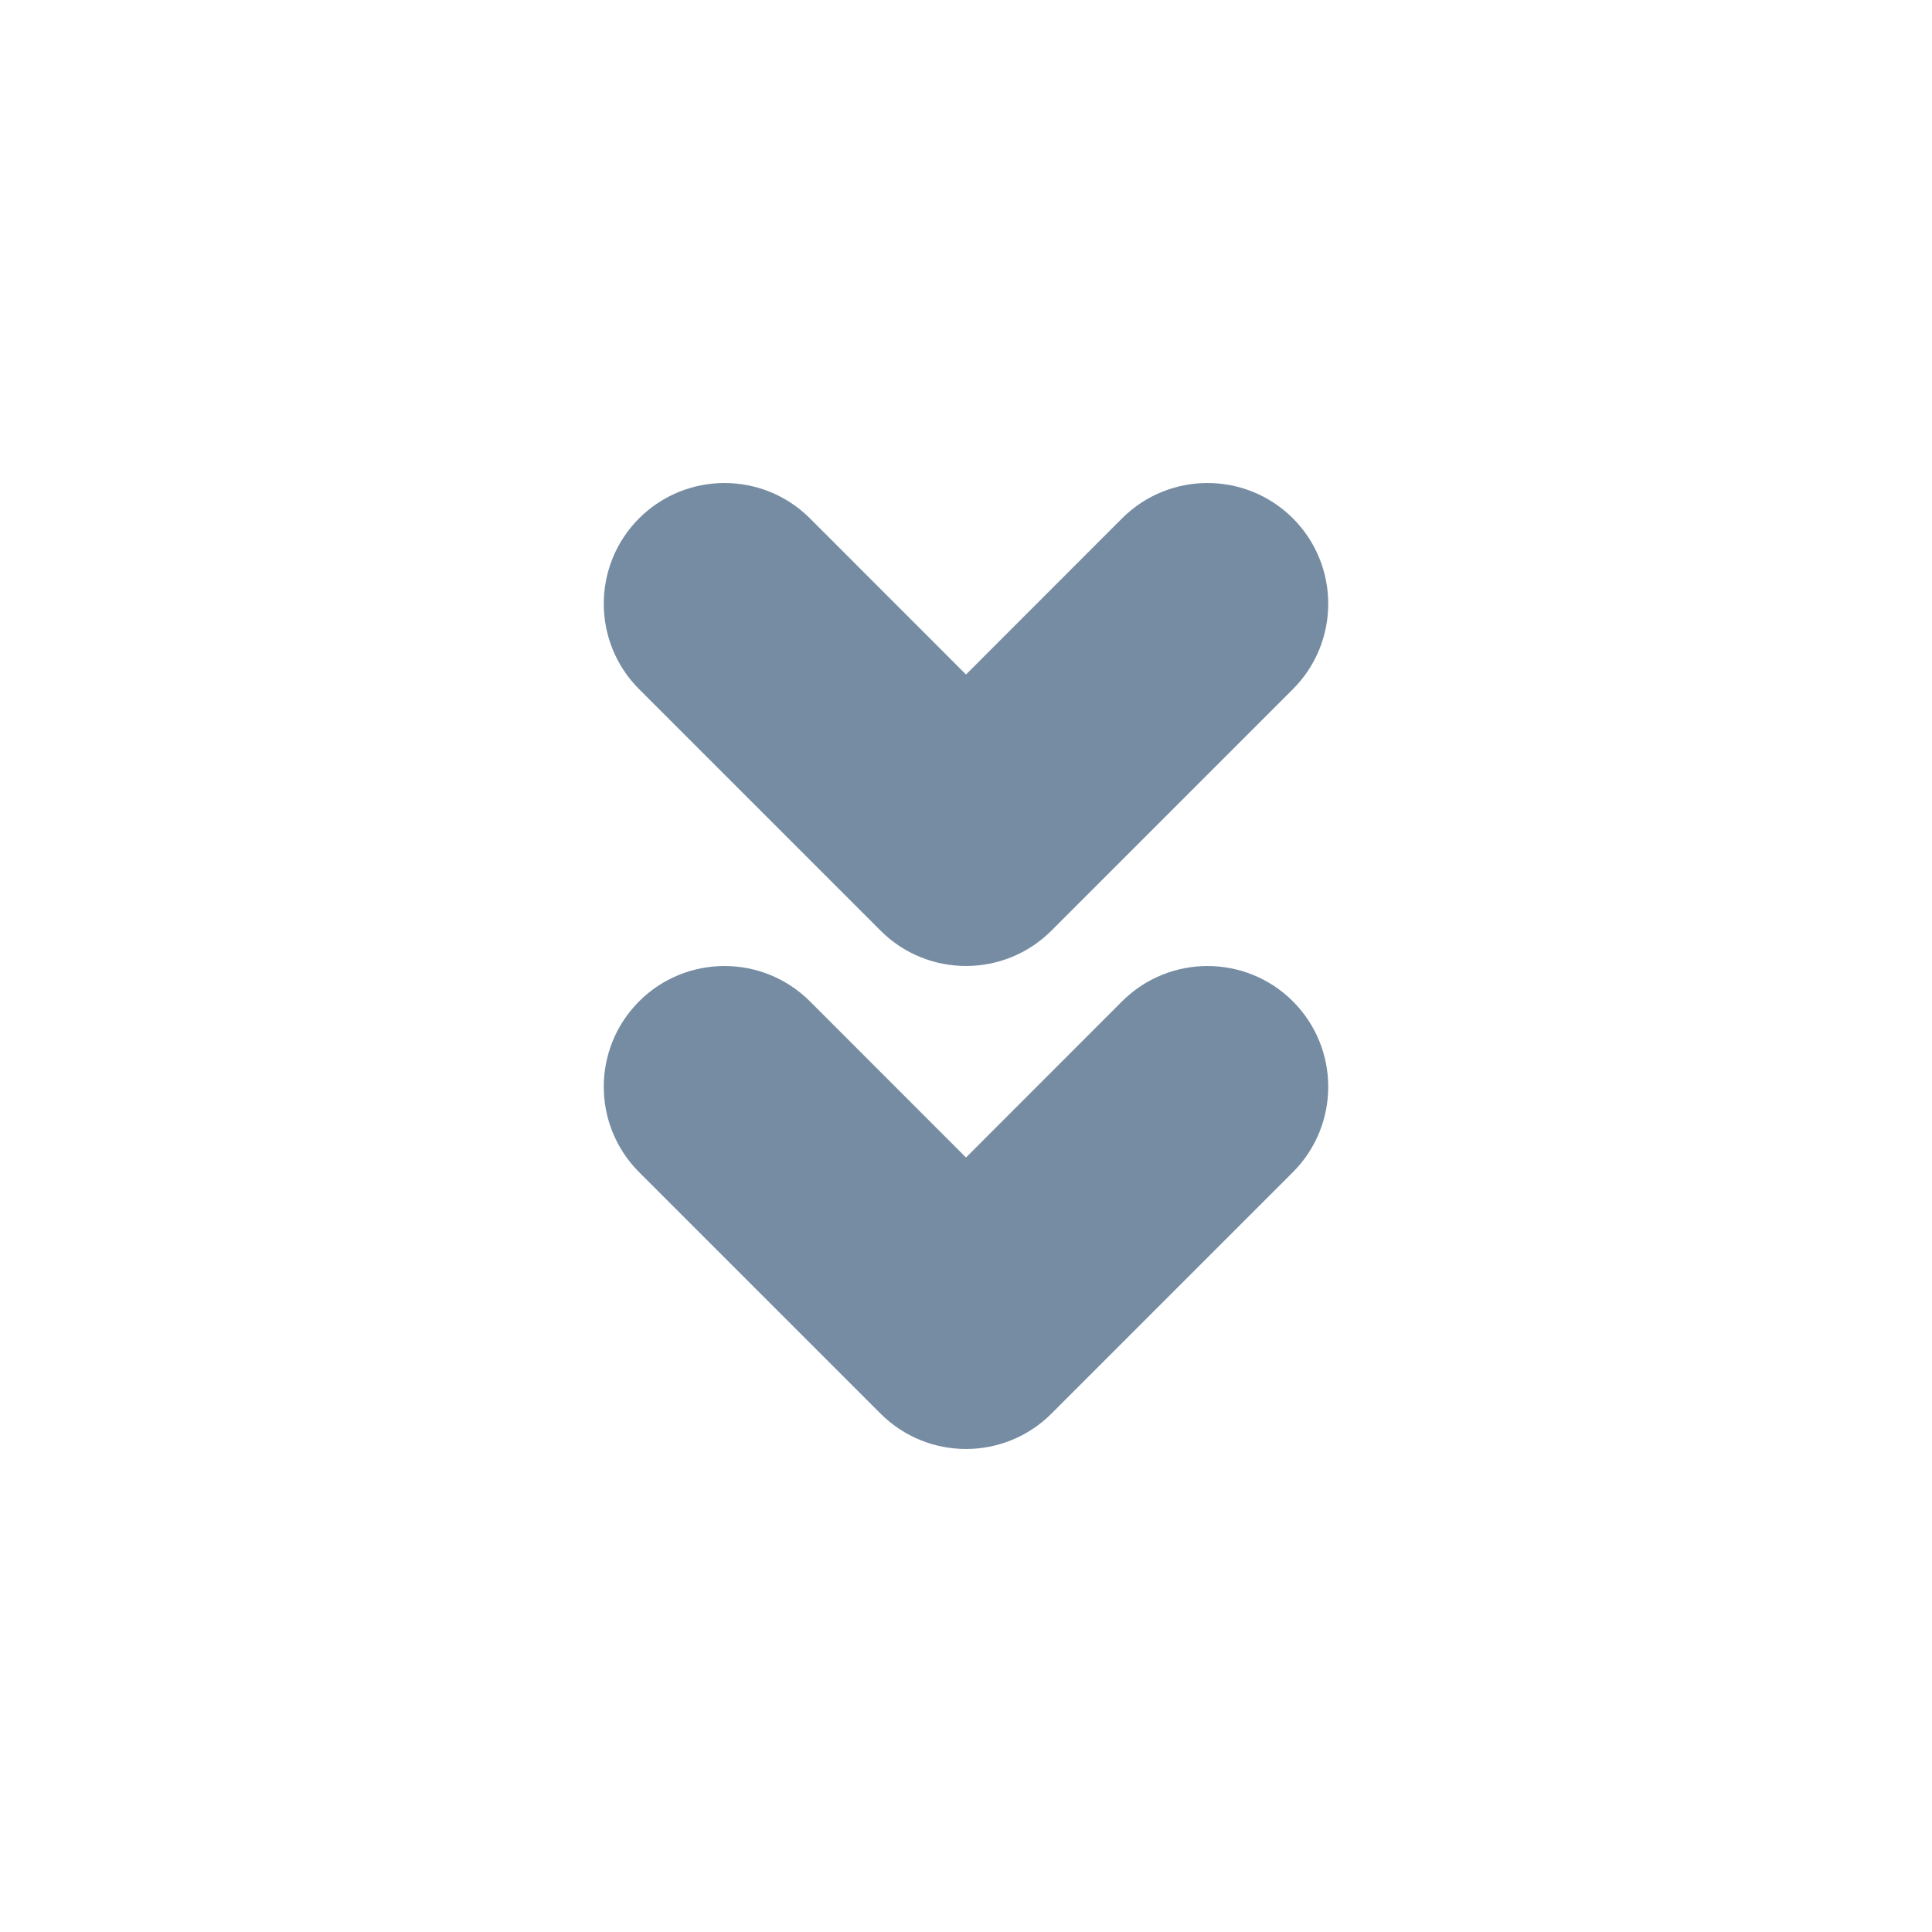 <svg width="24" height="24" viewBox="0 0 24 24" fill="none" xmlns="http://www.w3.org/2000/svg">
<path fill-rule="evenodd" clip-rule="evenodd" d="M10.061 12.439L12 14.379L13.939 12.439C14.525 11.854 15.475 11.854 16.061 12.439C16.646 13.025 16.646 13.975 16.061 14.561L13.061 17.561C12.475 18.146 11.525 18.146 10.939 17.561L7.939 14.561C7.354 13.975 7.354 13.025 7.939 12.439C8.525 11.854 9.475 11.854 10.061 12.439ZM10.061 6.439L12 8.379L13.939 6.439C14.525 5.854 15.475 5.854 16.061 6.439C16.646 7.025 16.646 7.975 16.061 8.561L13.061 11.561C12.475 12.146 11.525 12.146 10.939 11.561L7.939 8.561C7.354 7.975 7.354 7.025 7.939 6.439C8.525 5.854 9.475 5.854 10.061 6.439Z" fill="#758CA3"/>
</svg>
